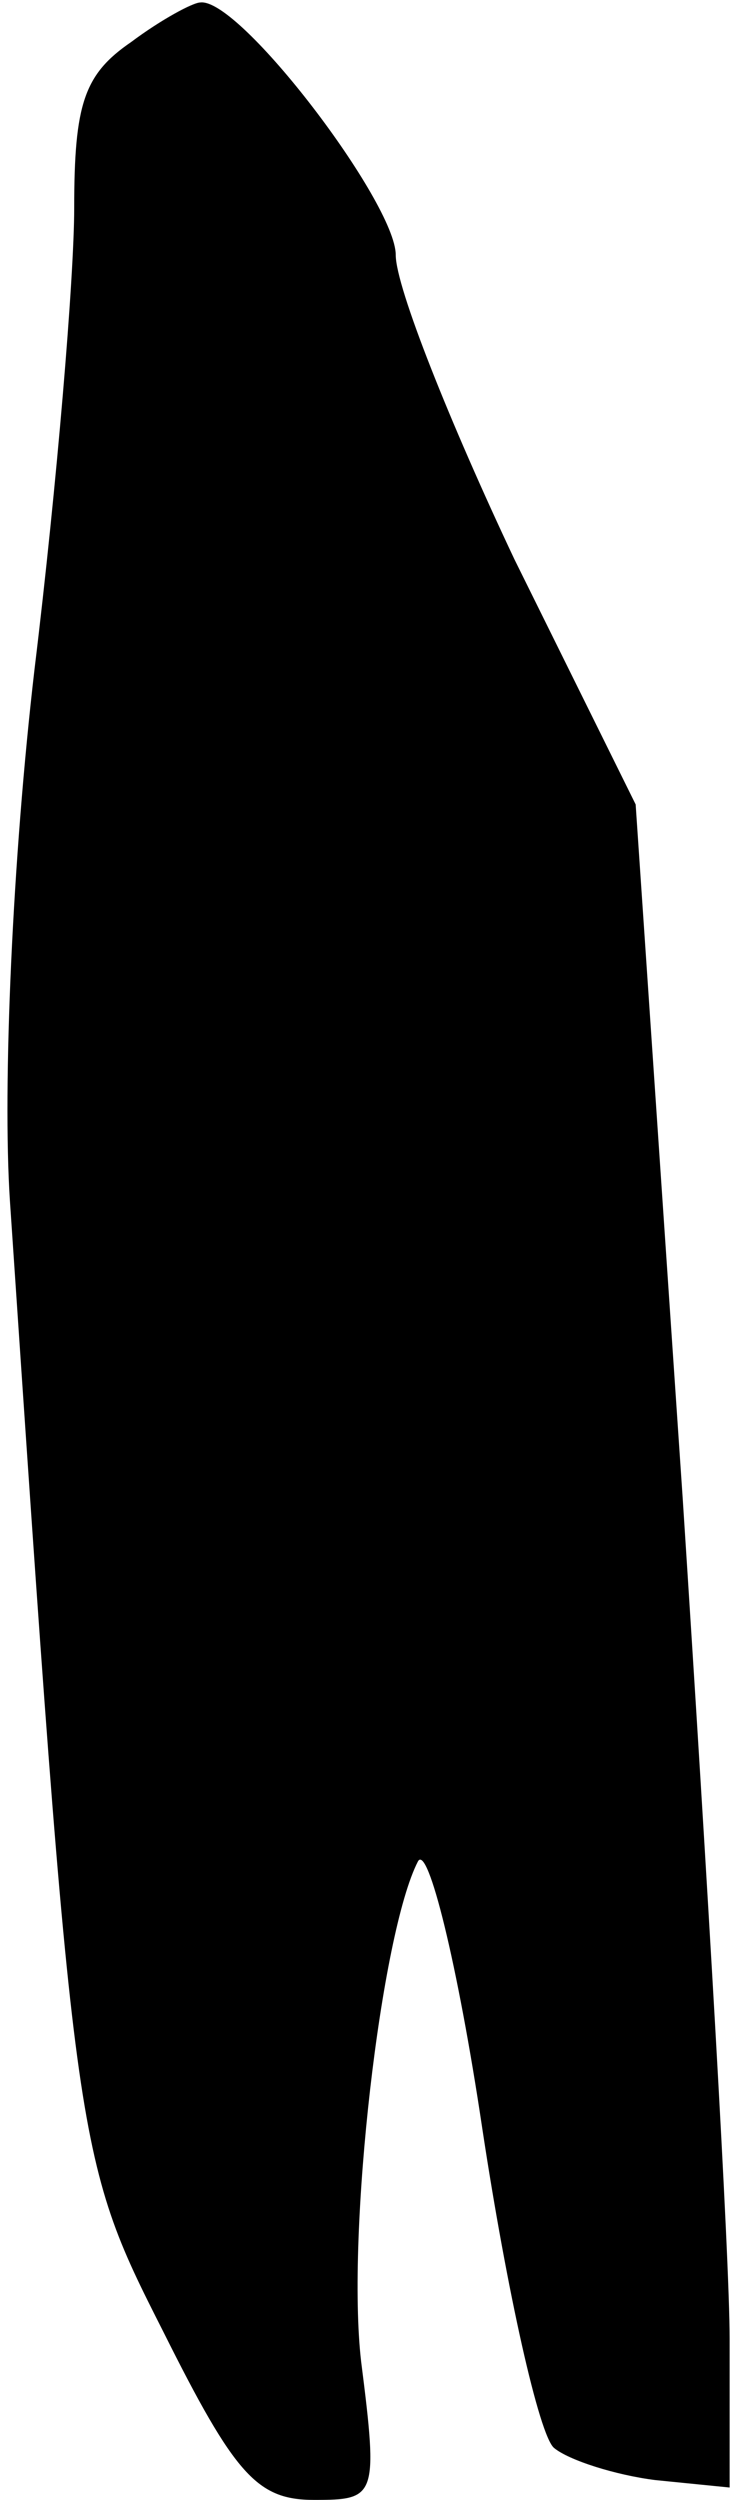 <?xml version="1.0" standalone="no"?>
<!DOCTYPE svg PUBLIC "-//W3C//DTD SVG 20010904//EN"
 "http://www.w3.org/TR/2001/REC-SVG-20010904/DTD/svg10.dtd">
<svg version="1.0" xmlns="http://www.w3.org/2000/svg"
 width="30pt" height="101pt" viewBox="0 0 30 101"
 preserveAspectRatio="xMidYMid meet">
<g transform="translate(0,101) scale(0.1,-0.1)"
fill="#000000" stroke="none">
<path fill="#000000" stroke="none" d="M53 993 c-19 -13 -23 -25 -23 -67 0
-28 -7 -112 -16 -186 -9 -77 -13 -169 -10 -215 26 -385 26 -386 62 -457 29
-58 38 -68 61 -68 25 0 26 1 19 56 -6 52 8 173 23 202 4 7 16 -41 26 -108 10
-66 23 -124 29 -129 6 -5 25 -11 41 -13 l30 -3 0 60 c0 33 -9 186 -19 340
l-19 280 -49 99 c-26 55 -48 110 -48 123 0 21 -63 104 -79 102 -3 0 -16 -7
-28 -16z"/>
</g>
</svg>
